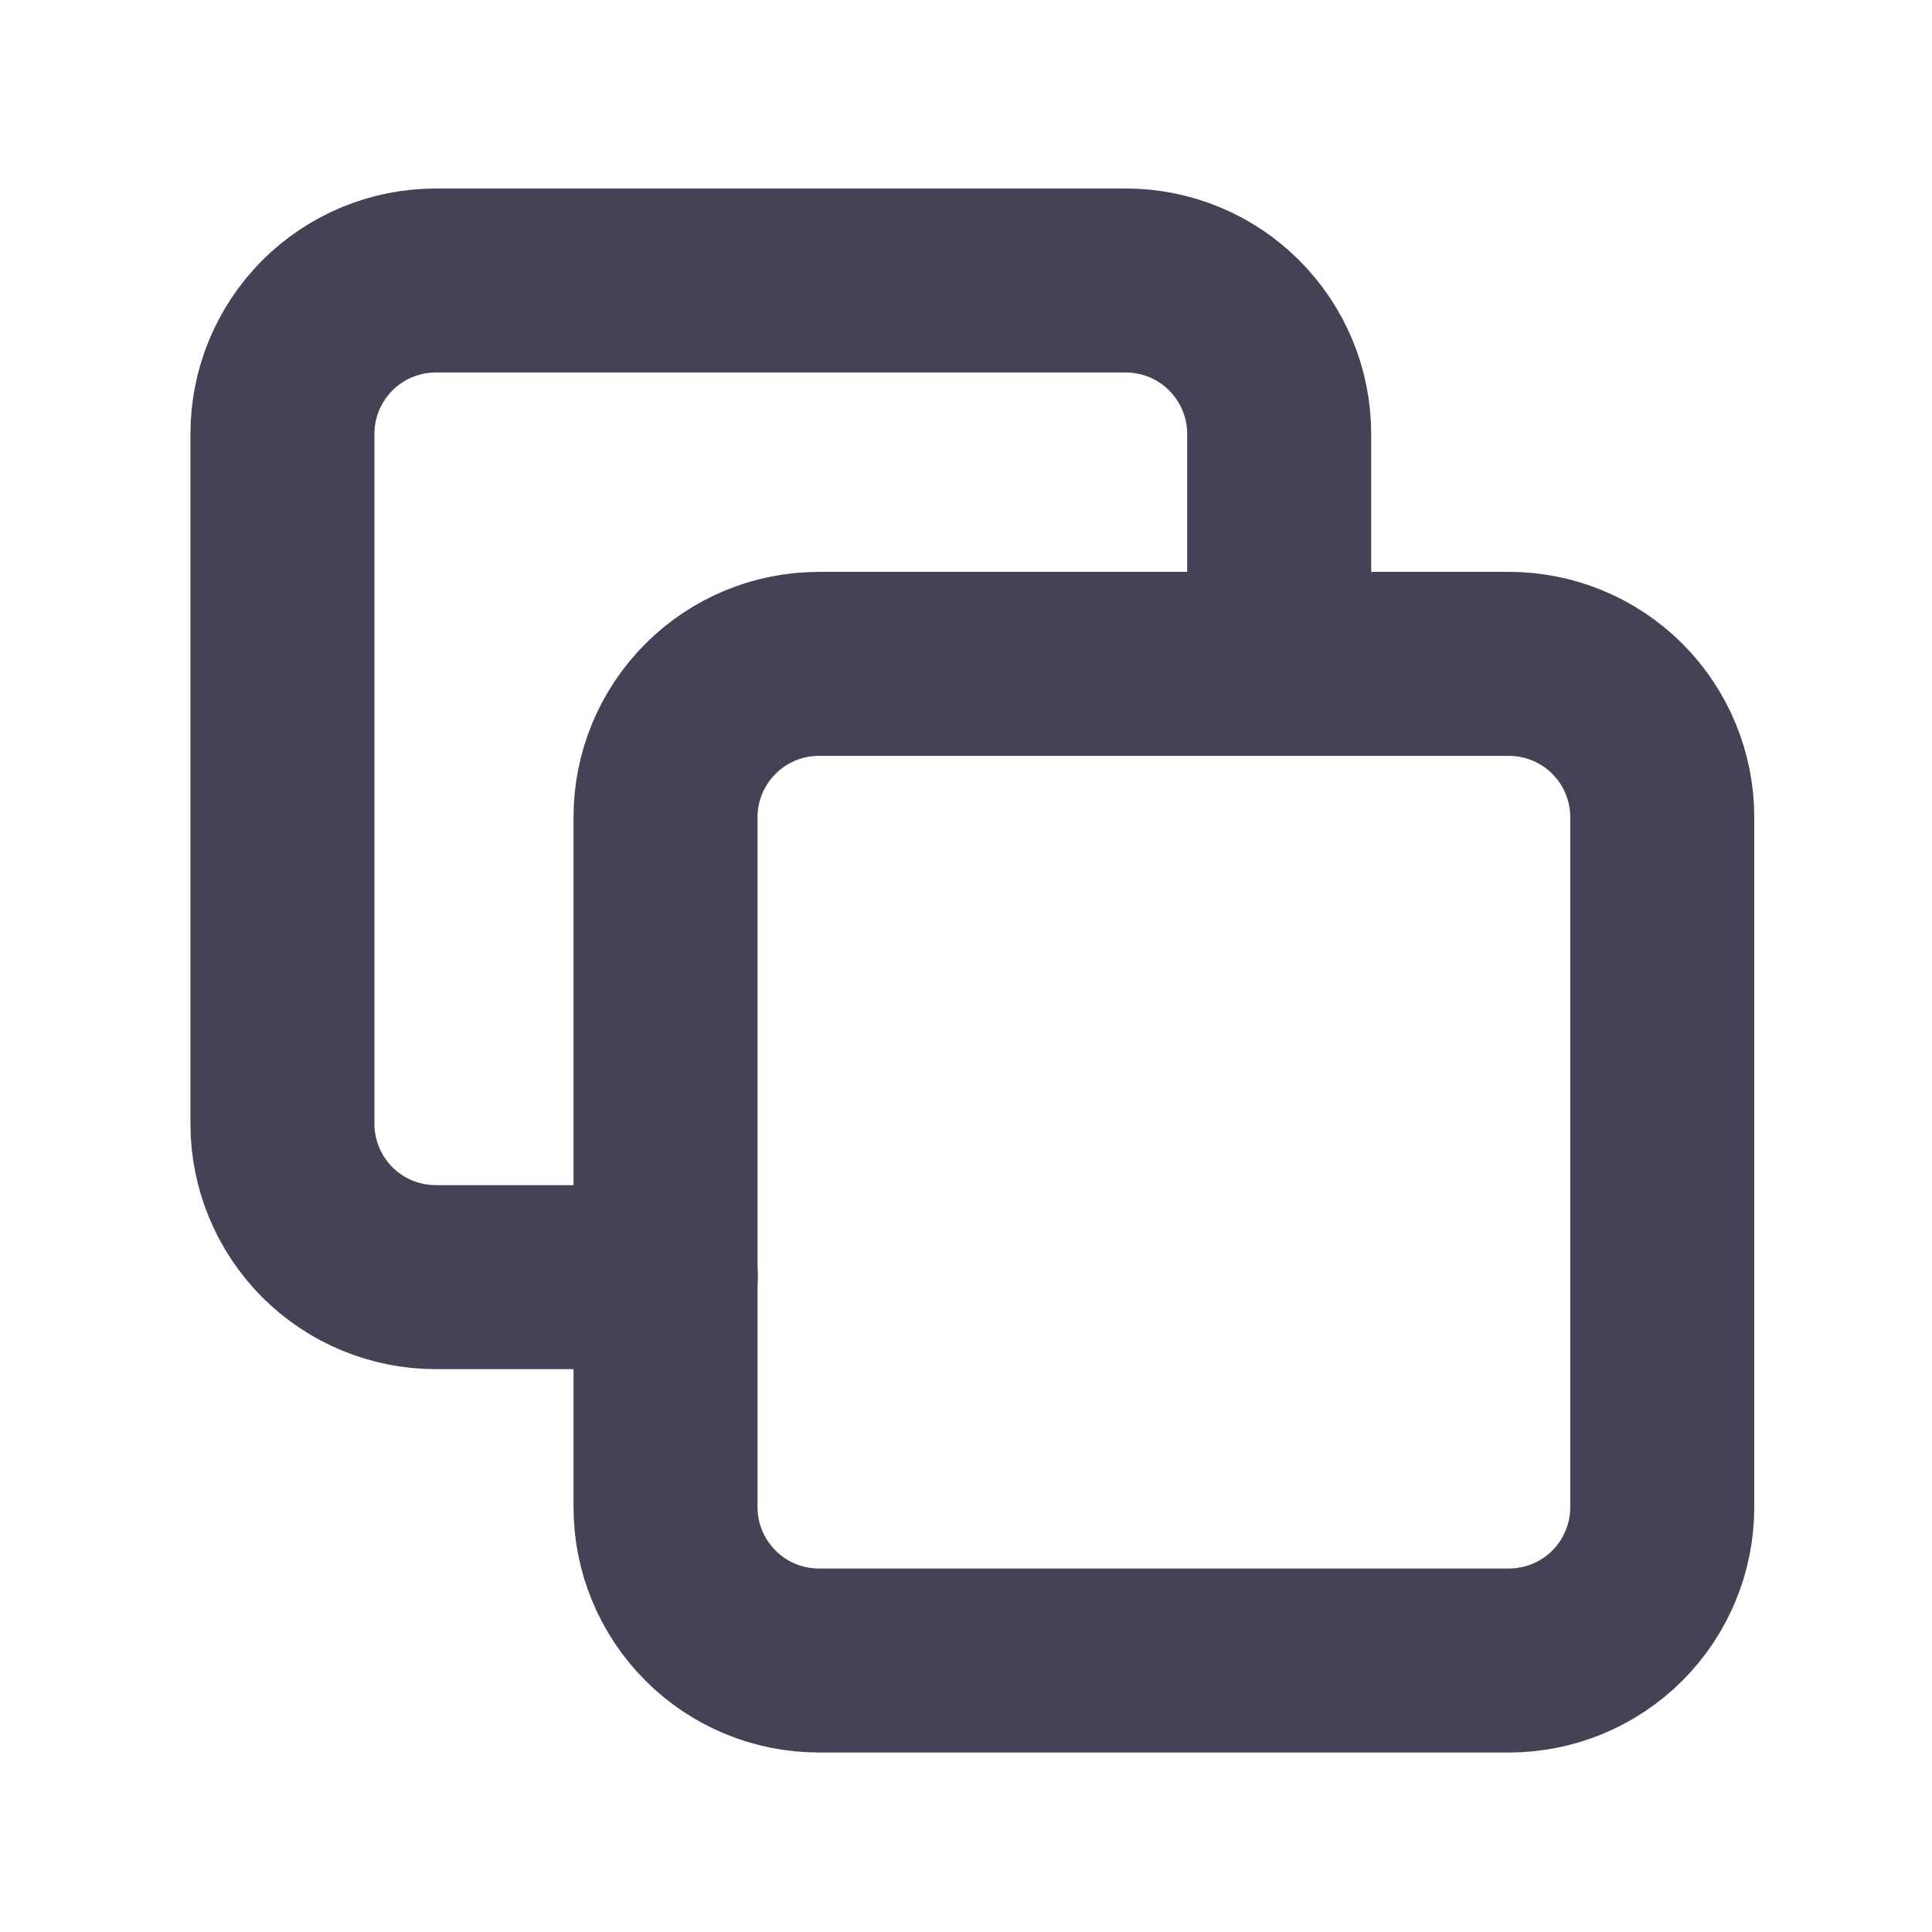 <svg width="21" height="21" viewBox="0 0 21 21" fill="none" xmlns="http://www.w3.org/2000/svg">
<g clip-path="url(#clip0_167_9241)">
<path d="M7.234 8.882C7.234 8.44 7.41 8.017 7.723 7.704C8.035 7.391 8.459 7.216 8.901 7.216H16.401C16.843 7.216 17.267 7.391 17.58 7.704C17.892 8.017 18.068 8.44 18.068 8.882V16.383C18.068 16.825 17.892 17.248 17.58 17.561C17.267 17.874 16.843 18.049 16.401 18.049H8.901C8.459 18.049 8.035 17.874 7.723 17.561C7.41 17.248 7.234 16.825 7.234 16.383V8.882Z" stroke="#464255" stroke-width="2" stroke-linecap="round" stroke-linejoin="round"/>
<path d="M13.904 7.215V4.715C13.904 4.273 13.728 3.85 13.415 3.537C13.103 3.224 12.679 3.049 12.237 3.049H4.737C4.295 3.049 3.871 3.224 3.558 3.537C3.246 3.85 3.07 4.273 3.07 4.715V12.216C3.07 12.658 3.246 13.081 3.558 13.394C3.871 13.707 4.295 13.882 4.737 13.882H7.237" stroke="#464255" stroke-width="2" stroke-linecap="round" stroke-linejoin="round"/>
</g>
<defs>
<clipPath id="clip0_167_9241">
<rect width="20" height="20" fill="white" transform="translate(0.57 0.549)"/>
</clipPath>
</defs>
</svg>
